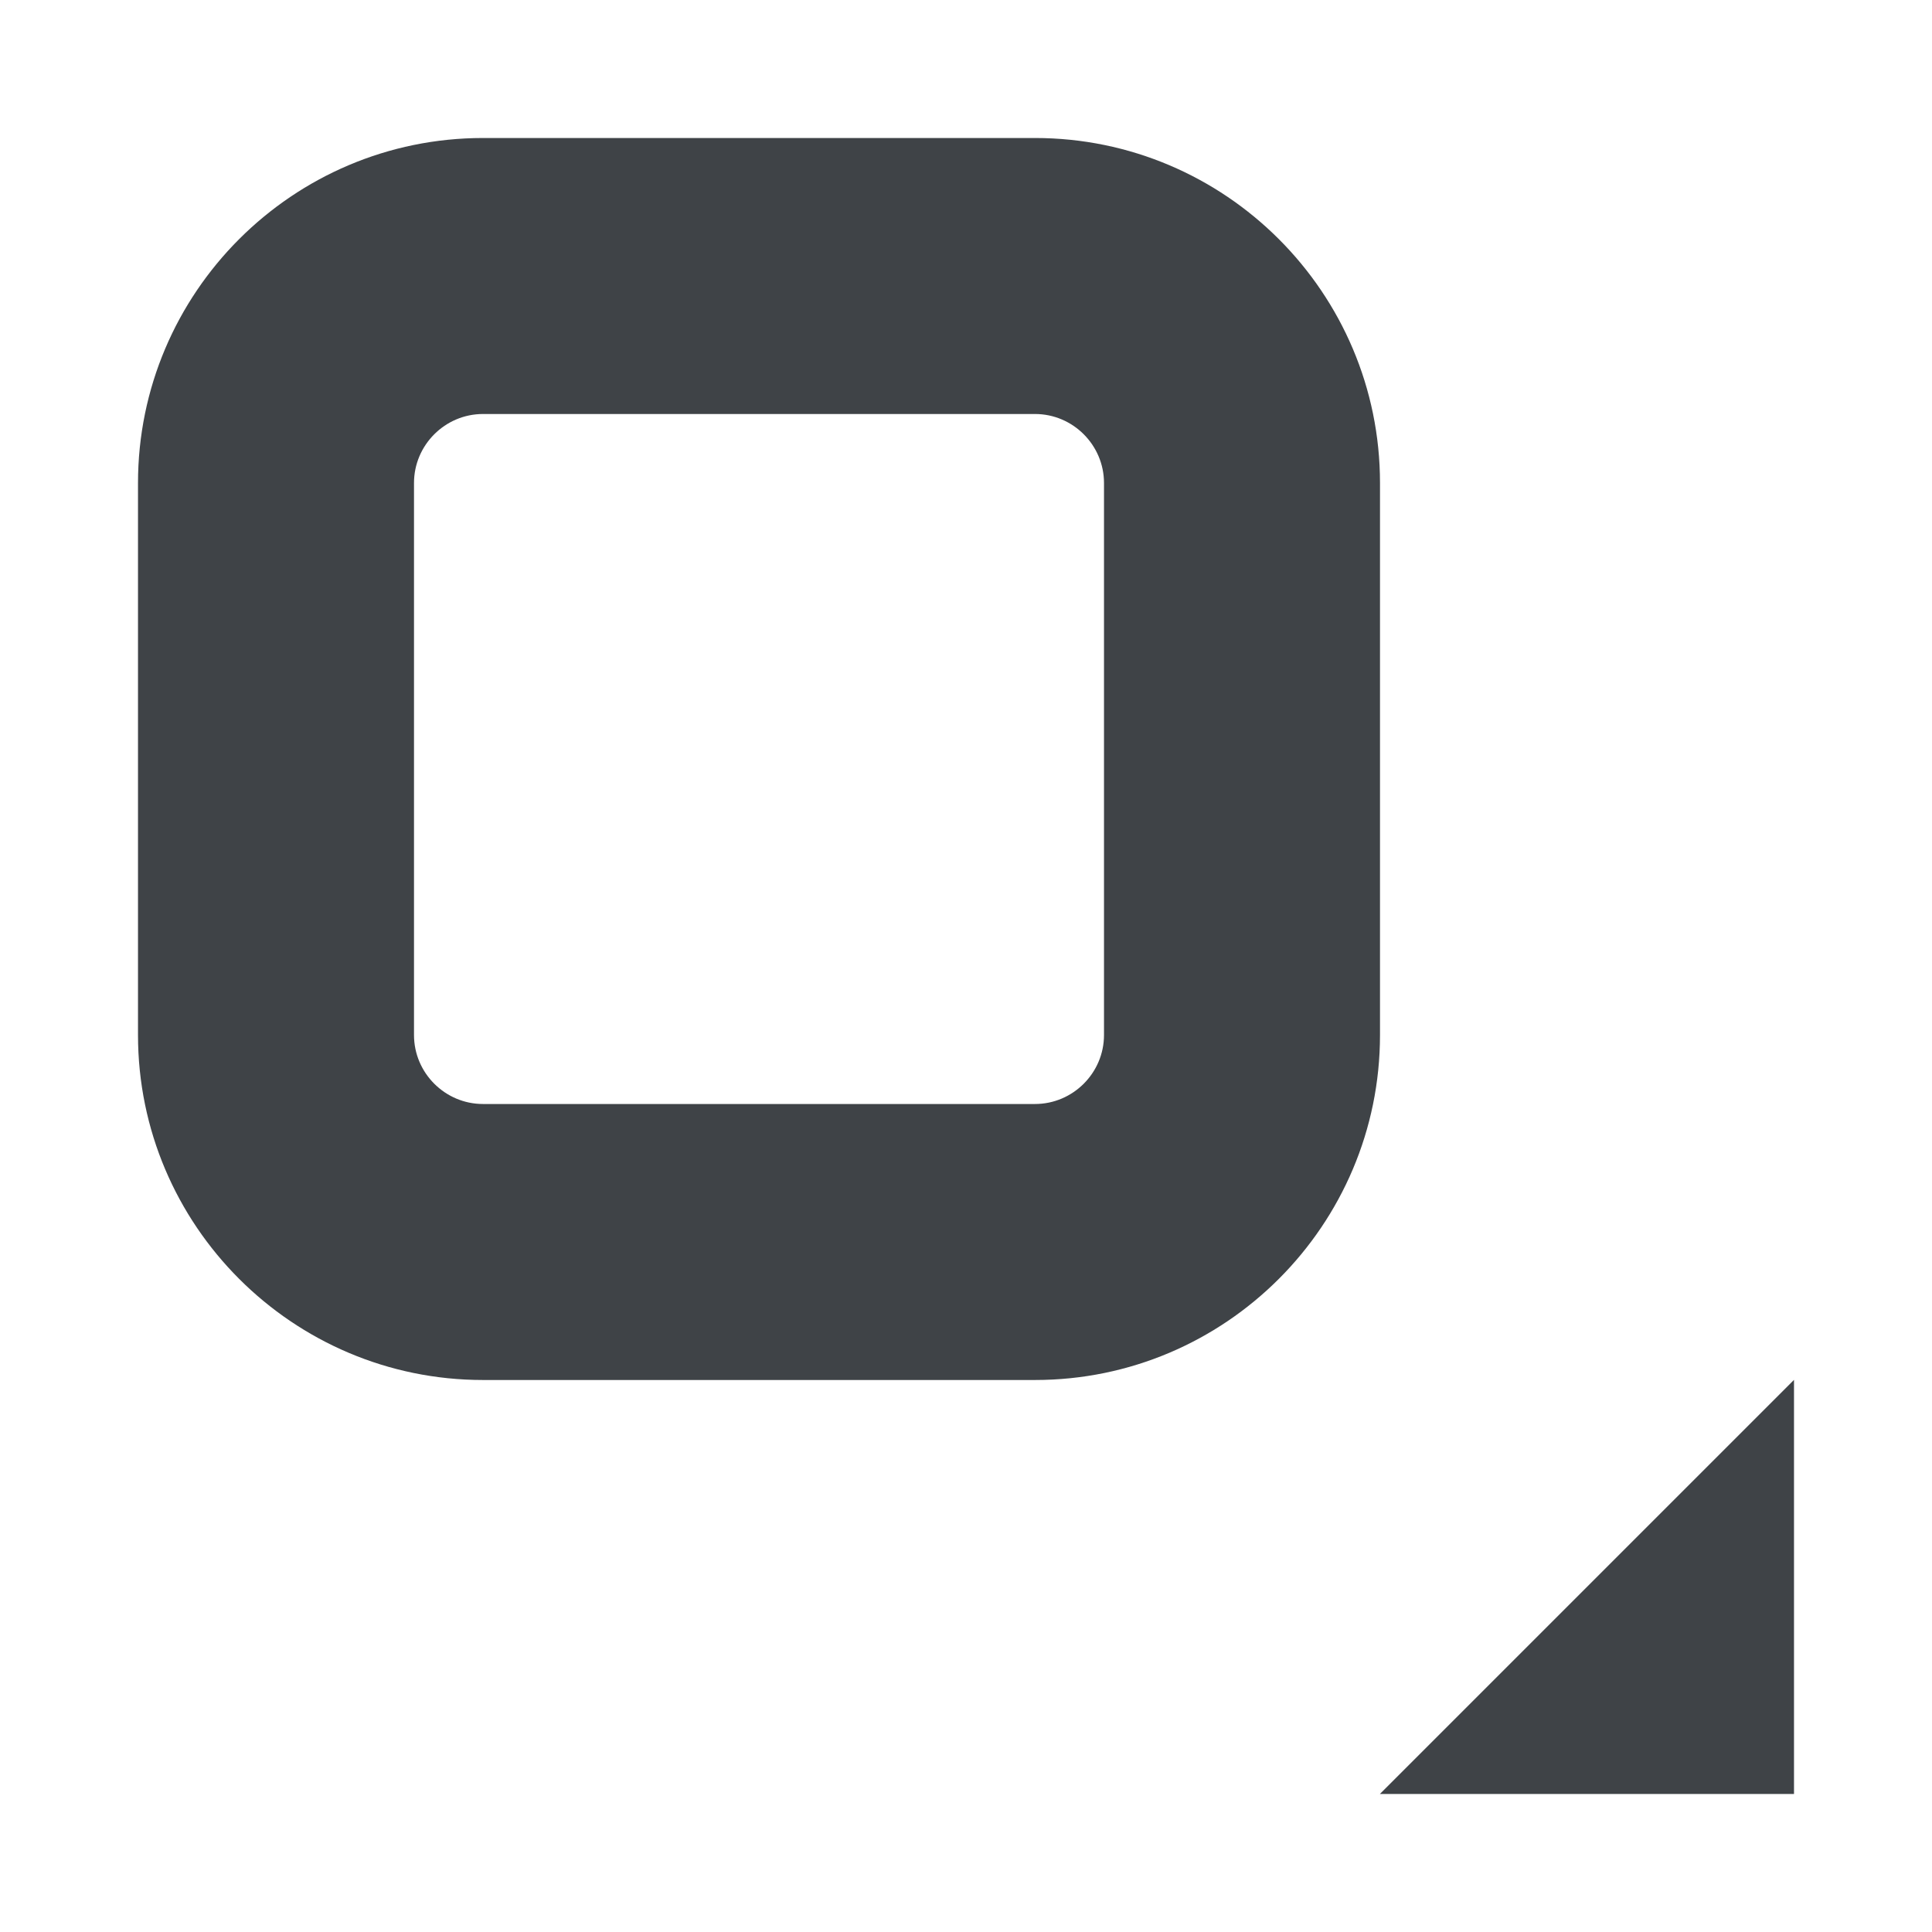 <svg width="14" height="14" viewBox="0 0 14 14" xmlns="http://www.w3.org/2000/svg" xmlns:sketch="http://www.bohemiancoding.com/sketch/ns"><title>not-selected-dropdown</title><desc>Created with Sketch.</desc><path d="M7.5 3c.275 0 .5.225.5.5v4c0 .275-.225.5-.5.5h-4c-.275 0-.5-.225-.5-.5v-4c0-.275.225-.5.5-.5h4m0-2h-4c-1.379 0-2.5 1.121-2.5 2.5v4c0 1.379 1.121 2.5 2.5 2.5h4c1.379 0 2.5-1.121 2.5-2.5v-4c0-1.379-1.121-2.5-2.5-2.5m5.5 8.999v3.001h-3.001l3.001-3.001" sketch:type="MSShapeGroup" fill="#3F4347"/></svg>